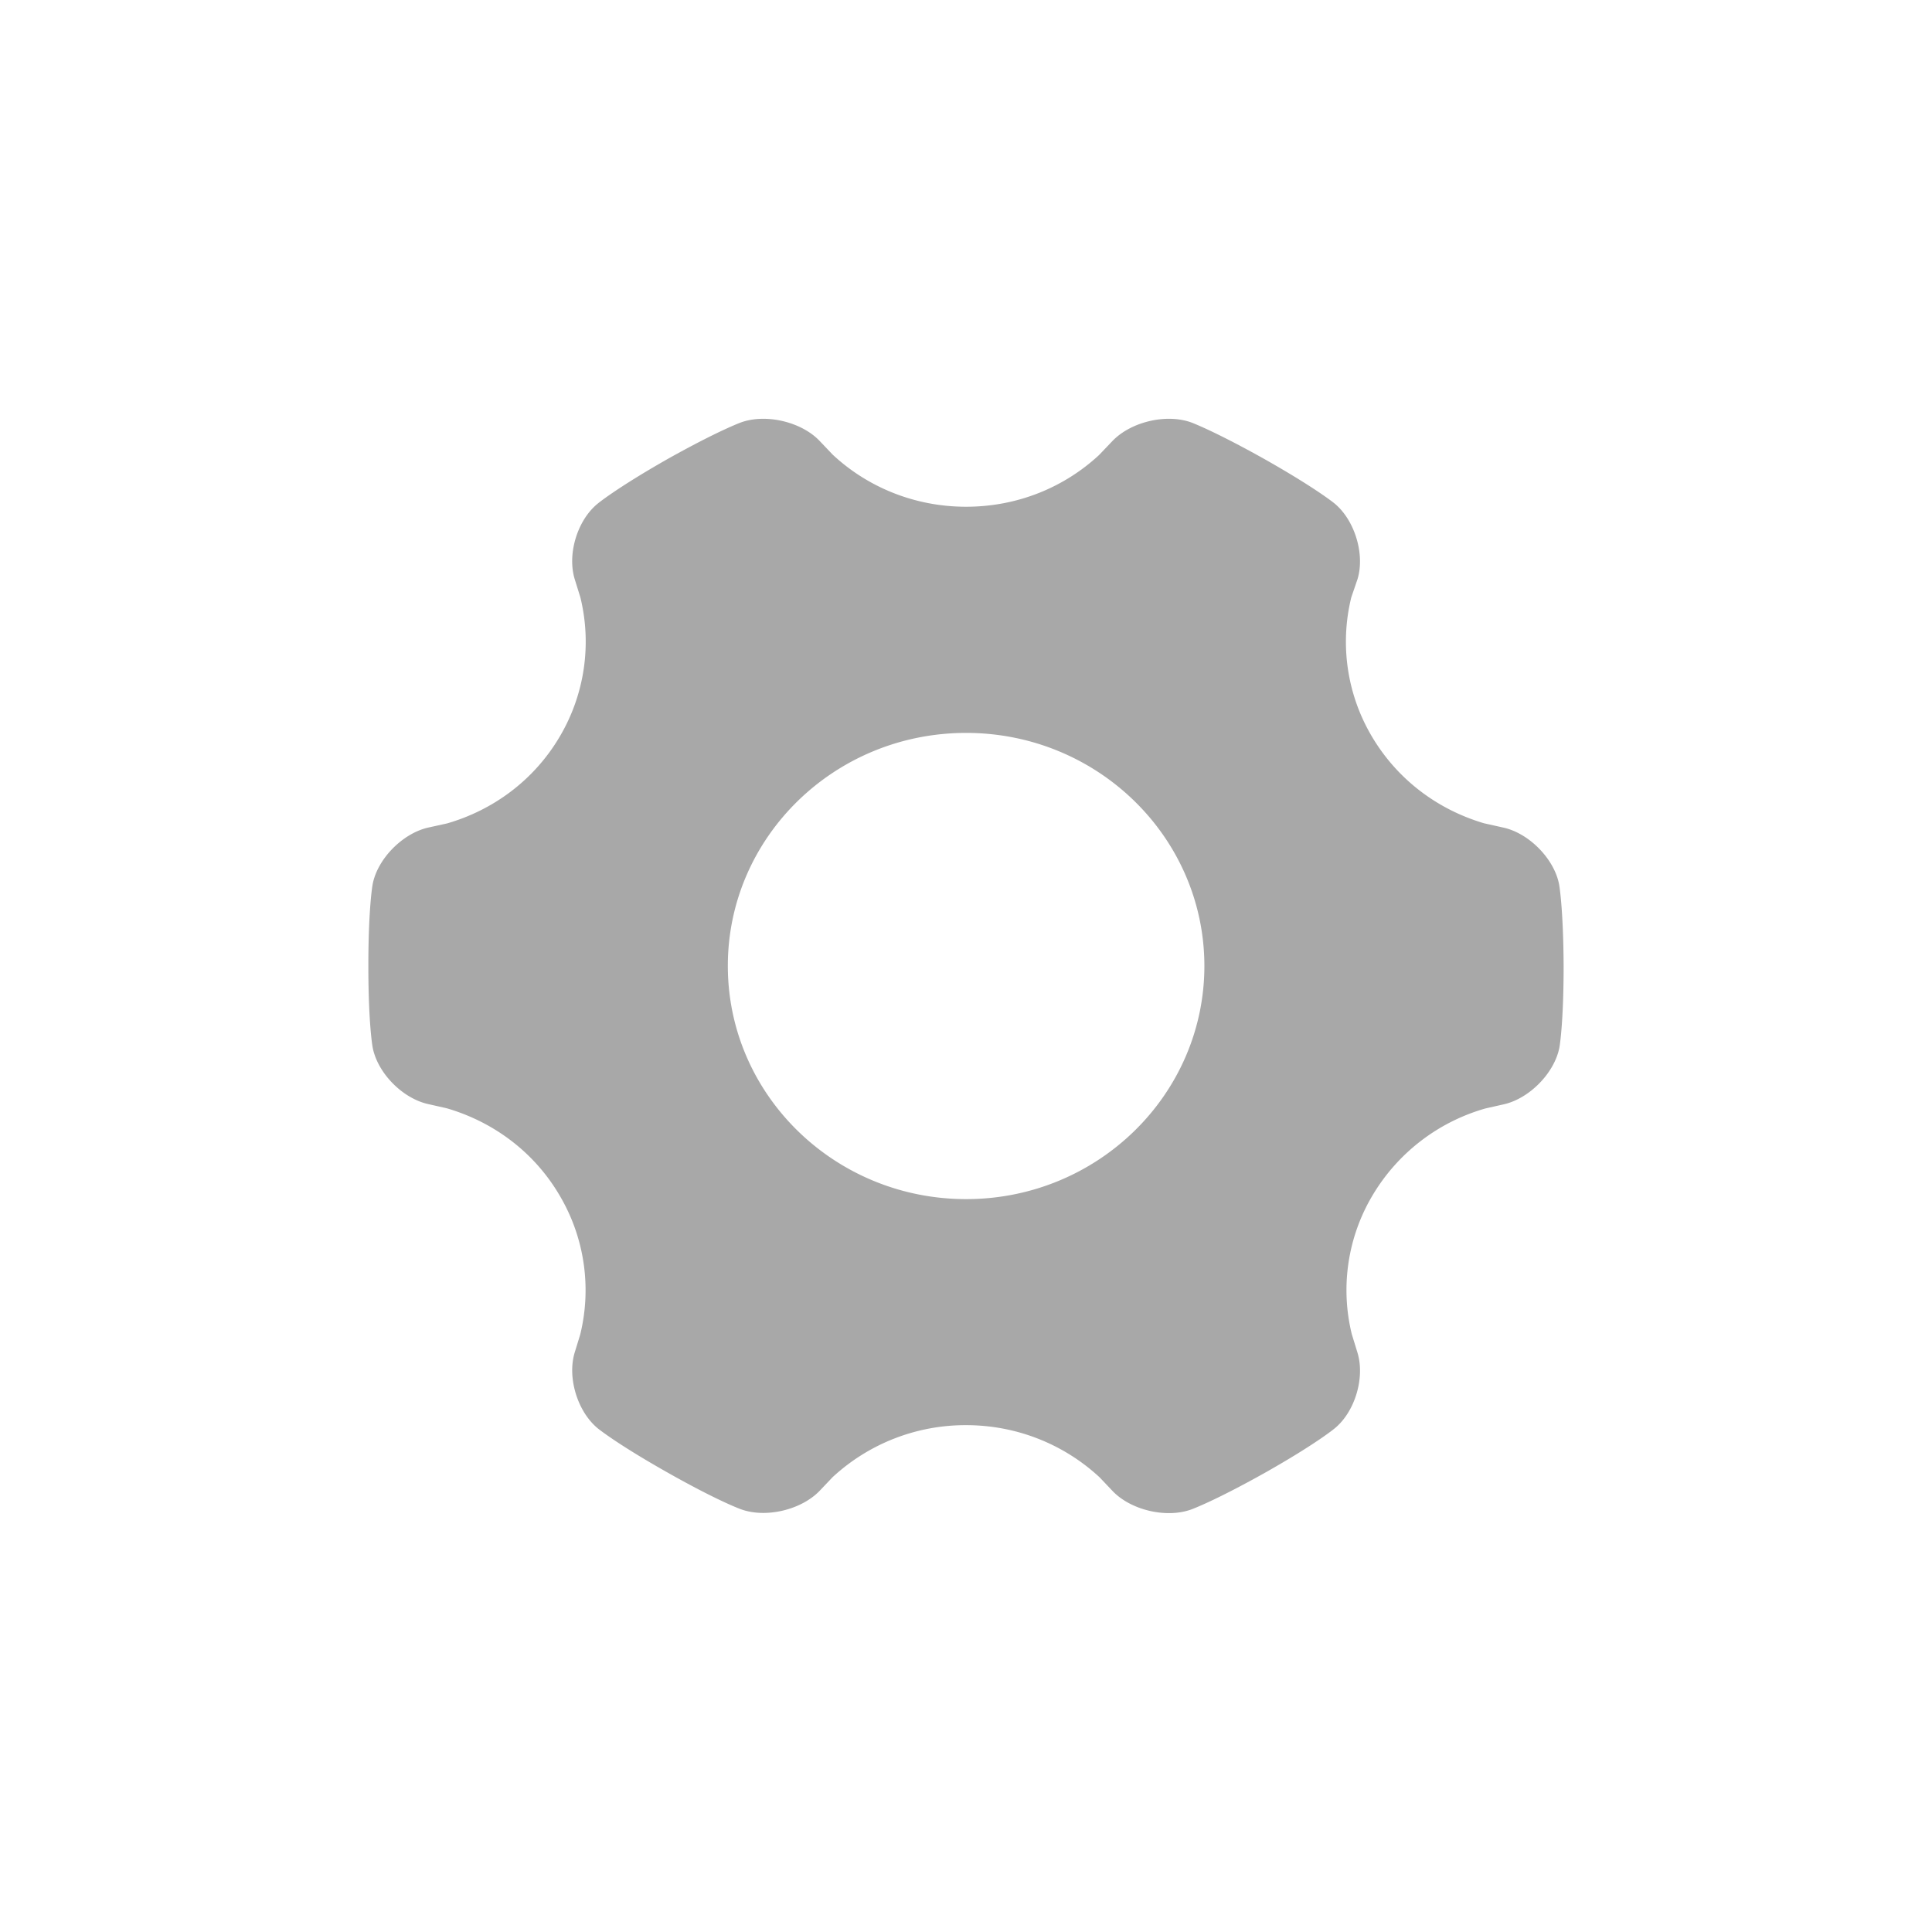 <?xml version="1.0" standalone="no"?><!DOCTYPE svg PUBLIC "-//W3C//DTD SVG 1.1//EN" "http://www.w3.org/Graphics/SVG/1.1/DTD/svg11.dtd"><svg t="1751604020385" class="icon" viewBox="0 0 1024 1024" version="1.1" xmlns="http://www.w3.org/2000/svg" p-id="19080" xmlns:xlink="http://www.w3.org/1999/xlink" width="200" height="200"><path d="M826.381 468.902c-2.47-13.466-15.77-27.213-29.555-30.259l-10.317-2.304c-24.218-7.168-45.683-22.861-59.366-45.952a98.522 98.522 0 0 1-10.931-73.779l3.251-9.485c4.07-13.12-1.267-31.219-12.07-40.23 0 0-9.69-8.013-37.005-23.462-27.328-15.309-39.117-19.571-39.117-19.571-13.312-4.736-31.923-0.243-41.626 9.856l-7.194 7.526c-18.394 17.024-43.085 27.341-70.413 27.341s-52.288-10.445-70.669-27.584l-6.938-7.283c-9.574-10.099-28.314-14.592-41.613-9.856 0 0-11.93 4.262-39.232 19.571-27.328 15.565-36.89 23.578-36.89 23.578-10.816 8.883-16.154 26.867-12.045 40.102l2.982 9.6a98.778 98.778 0 0 1-10.931 73.651c-13.658 23.232-35.392 39.027-59.738 46.067l-9.933 2.189c-13.645 3.046-27.072 16.653-29.555 30.259 0 0-2.24 12.173-2.24 43.046 0 30.861 2.24 43.008 2.24 43.008 2.47 13.632 15.77 27.251 29.555 30.272l9.69 2.189c24.346 7.066 46.195 22.848 59.866 46.182a98.56 98.56 0 0 1 10.931 73.792l-2.867 9.331c-4.083 13.146 1.254 31.245 12.058 40.256 0 0 9.677 8.026 37.005 23.462 27.328 15.45 39.13 19.571 39.13 19.571 13.299 4.749 31.91 0.243 41.613-9.856l6.81-7.168a103.68 103.68 0 0 1 70.797-27.597c27.43 0 52.39 10.573 70.797 27.699l6.797 7.168c9.6 10.112 28.314 14.605 41.626 9.856 0 0 11.917-4.224 39.245-19.533 27.328-15.45 36.864-23.475 36.864-23.475 10.842-8.858 16.154-26.982 12.07-40.23l-2.995-9.741a98.15 98.15 0 0 1 10.931-73.408 102.118 102.118 0 0 1 59.853-46.182l9.702-2.189c13.632-3.034 27.034-16.666 29.581-30.272 0 0 2.214-12.134 2.214-43.021-0.154-30.963-2.368-43.136-2.368-43.136m-314.317 166.656c-69.658 0-126.298-55.296-126.298-123.61 0-68.186 56.512-123.494 126.298-123.494 69.658 0 126.285 55.309 126.285 123.622-0.102 68.186-56.627 123.482-126.285 123.482m0 0" fill="#A8A8A8" p-id="19081"></path></svg>